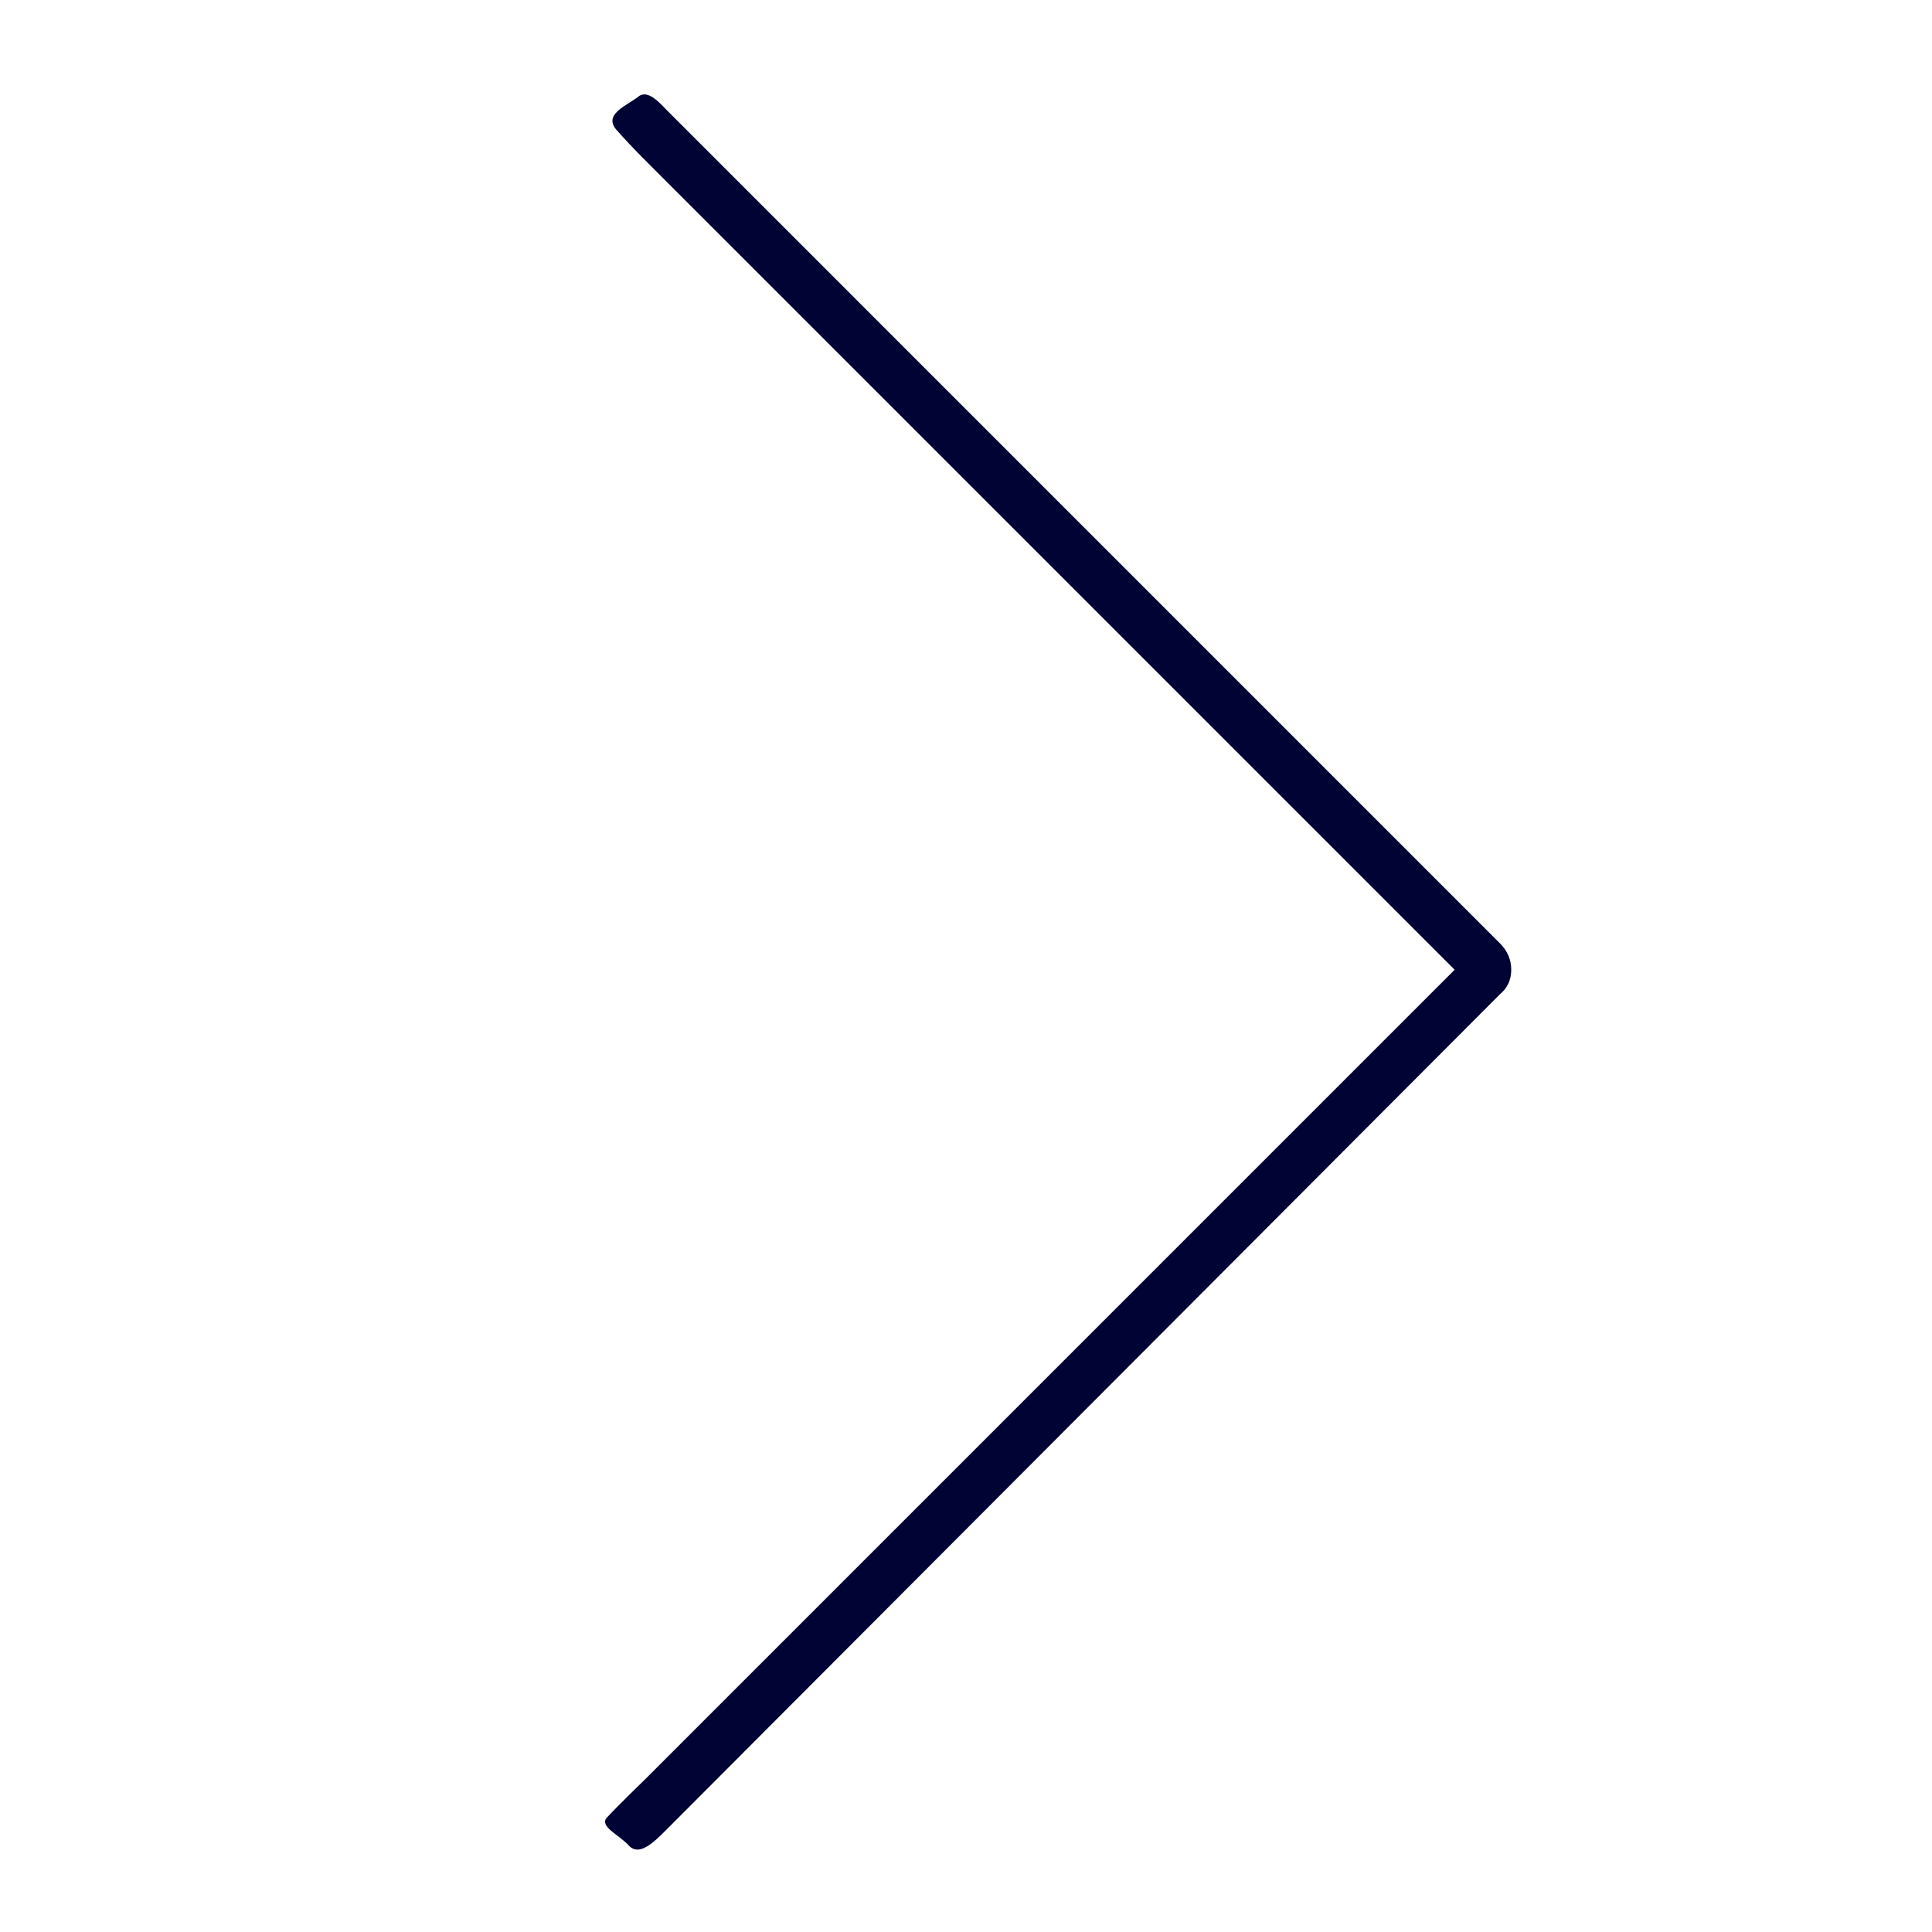 <?xml version="1.0" encoding="utf-8"?>
<!-- Generated by IcoMoon.io -->
<!DOCTYPE svg PUBLIC "-//W3C//DTD SVG 1.1//EN" "http://www.w3.org/Graphics/SVG/1.1/DTD/svg11.dtd">
<svg version="1.1" xmlns="http://www.w3.org/2000/svg" xmlns:xlink="http://www.w3.org/1999/xlink" width="64" height="64" viewBox="0 0 64 64">
<path fill="rgb(0, 3, 51)" d="M22.125 3.686c-0.25-0.25-0.656-0.749-0.984-0.483-0.37 0.299-1.219 0.594-0.678 1.144 0.423 0.482 0.974 1.027 0.974 1.027l26.75 26.75-26.813 26.814c0 0-0.857 0.829-1.28 1.281-0.232 0.291 0.392 0.545 0.743 0.922 0.335 0.359 0.809-0.099 1.225-0.516l27.625-27.688c0.25-0.209 0.375-0.48 0.375-0.813s-0.125-0.625-0.375-0.875l-27.562-27.563z"></path>
</svg>
